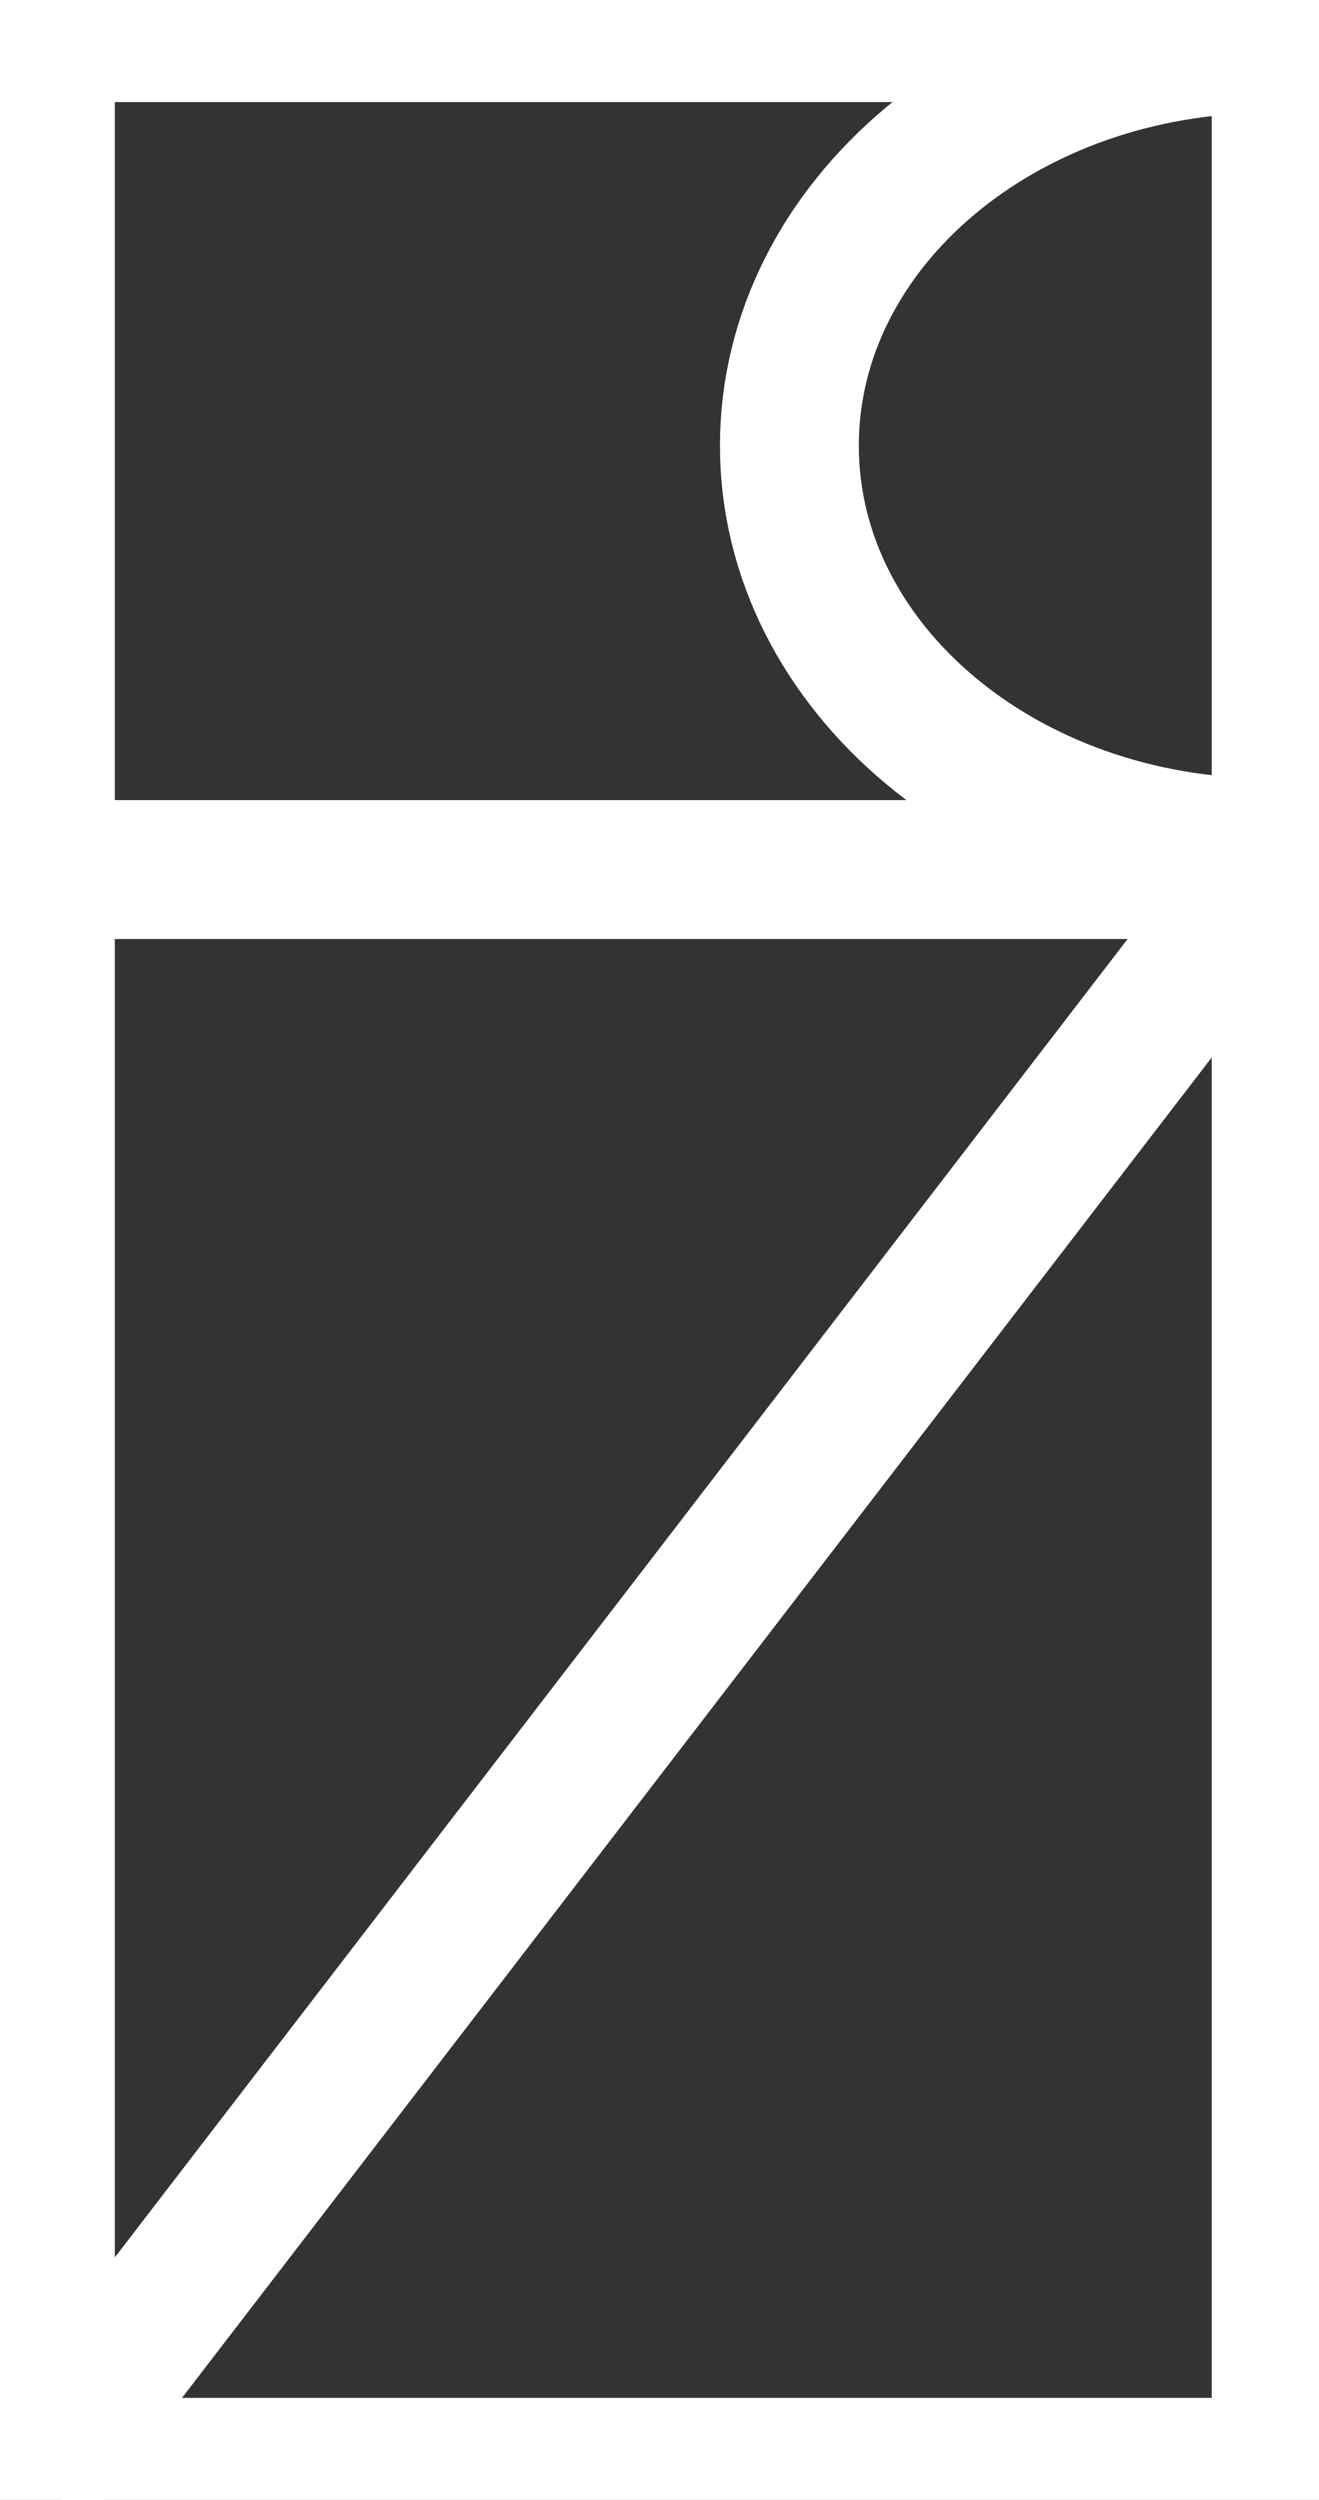 <svg xmlns="http://www.w3.org/2000/svg" width="19" height="36" viewBox="0 0 19 36" fill="none">
  <rect x="0" y="0" width="19" height="36" fill="#333333" stroke="none"/>
  <g clip-path="url(#clip0_100_545)">
    <path d="M18.455 0.47H0.654V35.531H18.455V0.47Z" stroke="white" stroke-width="2" stroke-miterlimit="10"/>
    <path d="M0.472 12.522H18.273" stroke="white" stroke-width="2" stroke-miterlimit="10"/>
    <path d="M18.273 12.209C14.459 12.209 11.371 9.611 11.371 6.418C11.371 3.225 14.459 0.626 18.273 0.626" stroke="white" stroke-width="2" stroke-miterlimit="10"/>
    <path d="M18.273 12.522L0.472 35.687" stroke="white" stroke-width="2" stroke-miterlimit="10"/>
  </g>
  <defs>
    <clipPath id="clip0_100_545">
      <rect width="19" height="36" fill="white"/>
    </clipPath>
  </defs>
</svg>
